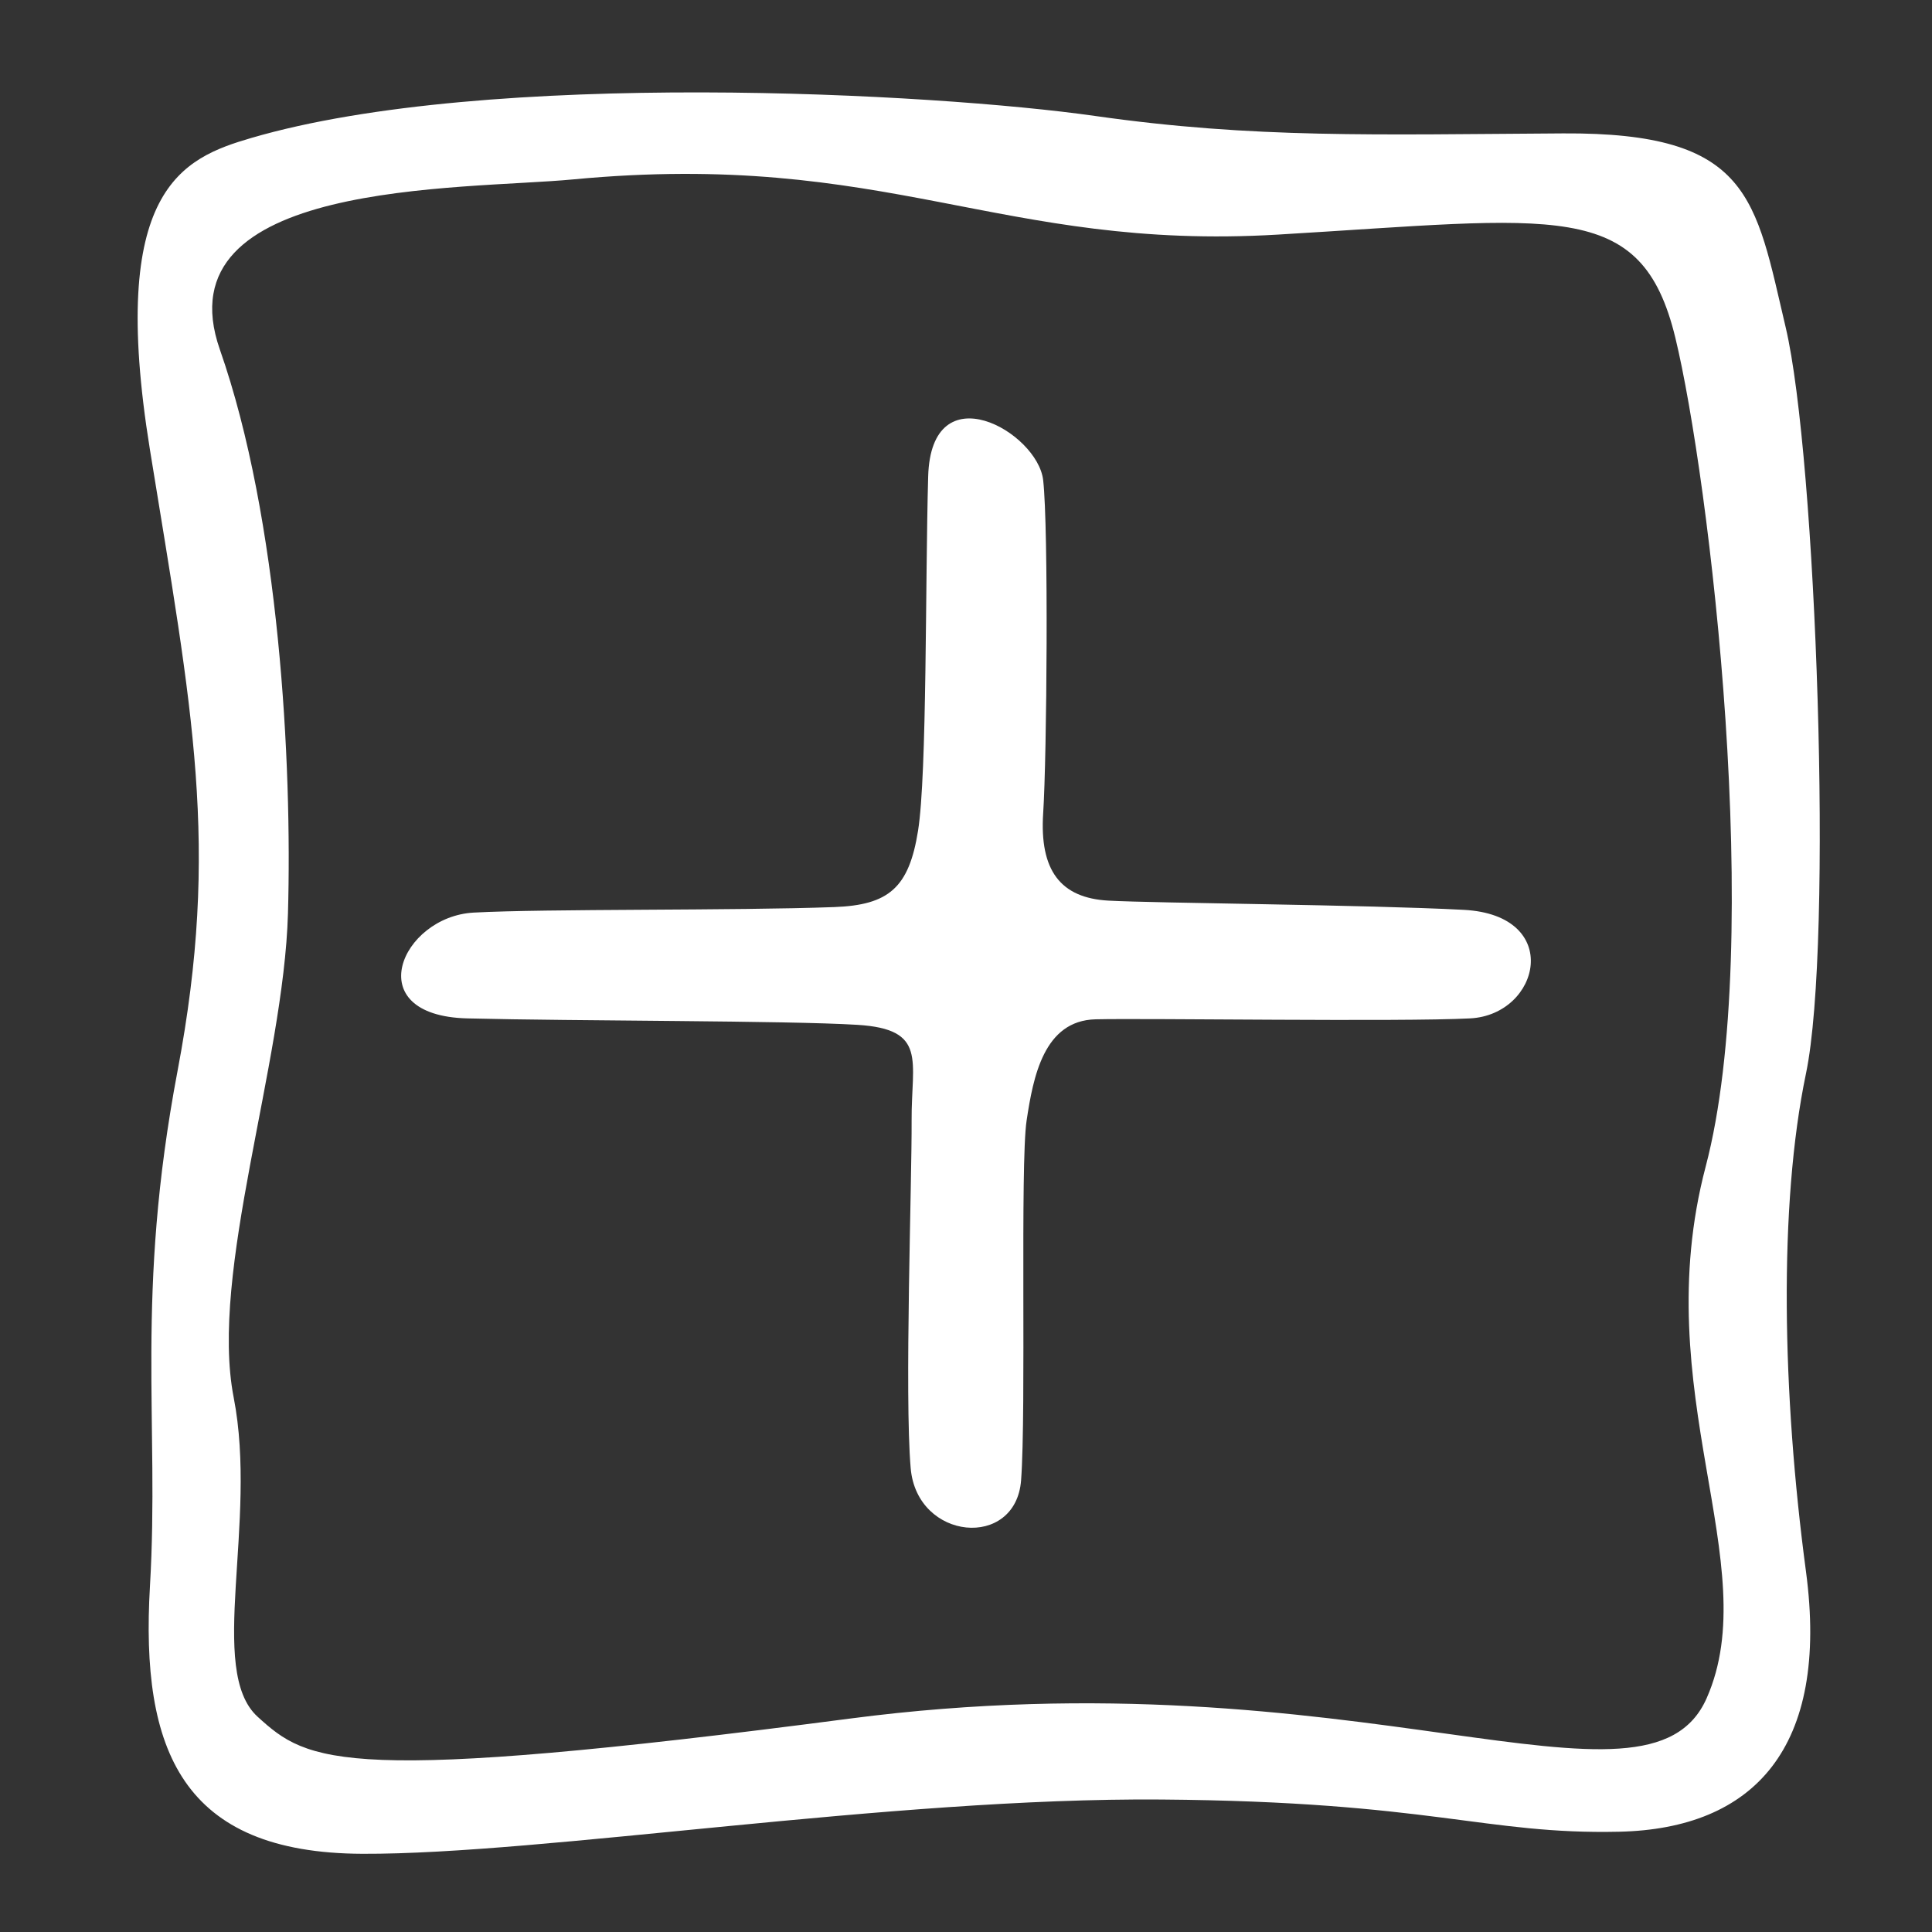 <?xml version="1.0" encoding="UTF-8" standalone="no"?>
<!DOCTYPE svg PUBLIC "-//W3C//DTD SVG 1.1//EN" "http://www.w3.org/Graphics/SVG/1.1/DTD/svg11.dtd">
<svg width="100%" height="100%" viewBox="0 0 2100 2100" version="1.1" xmlns="http://www.w3.org/2000/svg" xmlns:xlink="http://www.w3.org/1999/xlink" xml:space="preserve" xmlns:serif="http://www.serif.com/" style="fill-rule:evenodd;clip-rule:evenodd;stroke-linecap:round;stroke-linejoin:round;stroke-miterlimit:1.5;">
    <rect x="0" y="0" width="2100" height="2100" fill="#333333" stroke="none"/>
    <g style="fill: white;"><path d="M273,150C198.316,171.867 117.01,205.366 163,489C208.99,772.634 239.378,919.052 193,1164C146.622,1408.95 173.478,1545.17 163,1724C152.522,1902.83 198.065,2014.24 394,2015C589.935,2015.76 967.643,1953.74 1262,1956C1556.36,1958.26 1613.88,1994.24 1760,1991C1906.12,1987.76 1988.7,1900.21 1963,1708C1937.3,1515.79 1933.07,1310.4 1963,1167C1992.93,1023.6 1974.2,496.647 1941,356C1907.8,215.353 1903.17,143.757 1699,145C1494.83,146.243 1363.45,150.719 1190,126C1016.55,101.281 530.618,74.571 273,150ZM623,195C501.39,206.52 174.333,195.365 239,380C303.667,564.635 317.672,828.993 313,993C308.328,1157.01 227.484,1382.9 254,1519C280.516,1655.1 224.702,1815.63 280,1866C335.298,1916.37 371.941,1940.15 924,1868C1476.06,1795.85 1790.63,1991.39 1855,1846C1919.37,1700.61 1789.47,1513 1854,1268C1918.53,1023 1857.92,519.251 1821,367C1784.08,214.749 1691.64,237.097 1389,255C1086.36,272.903 964.931,162.609 623,195Z"/></g>
    <g style="fill: white;" transform="matrix(1,0,0,1,101.884,164.948)">
        <path d="M805,821C696.671,825.036 491.821,822.73 413,827C334.179,831.27 287.432,939.014 406,942C524.568,944.986 753.397,944.291 830,949C906.603,953.709 888.626,987.746 889,1053C889.374,1118.25 881.181,1352.27 888,1431C894.819,1509.74 1002.3,1519.55 1008,1444C1013.71,1368.45 1006.82,1100.6 1014,1053C1021.18,1005.4 1032.76,944.351 1089,943C1145.24,941.649 1419.59,945.905 1496,942C1572.41,938.095 1597.7,829.653 1489,824C1380.3,818.347 1155.31,816.852 1103,814C1050.69,811.148 1027.96,781.059 1032,719C1036.04,656.941 1037.91,409.388 1032,357C1026.09,304.612 910.242,238.566 907,353C903.758,467.434 905.856,676.051 896,738C886.144,799.949 864.279,818.791 805,821Z"/>
    </g>
</svg>
